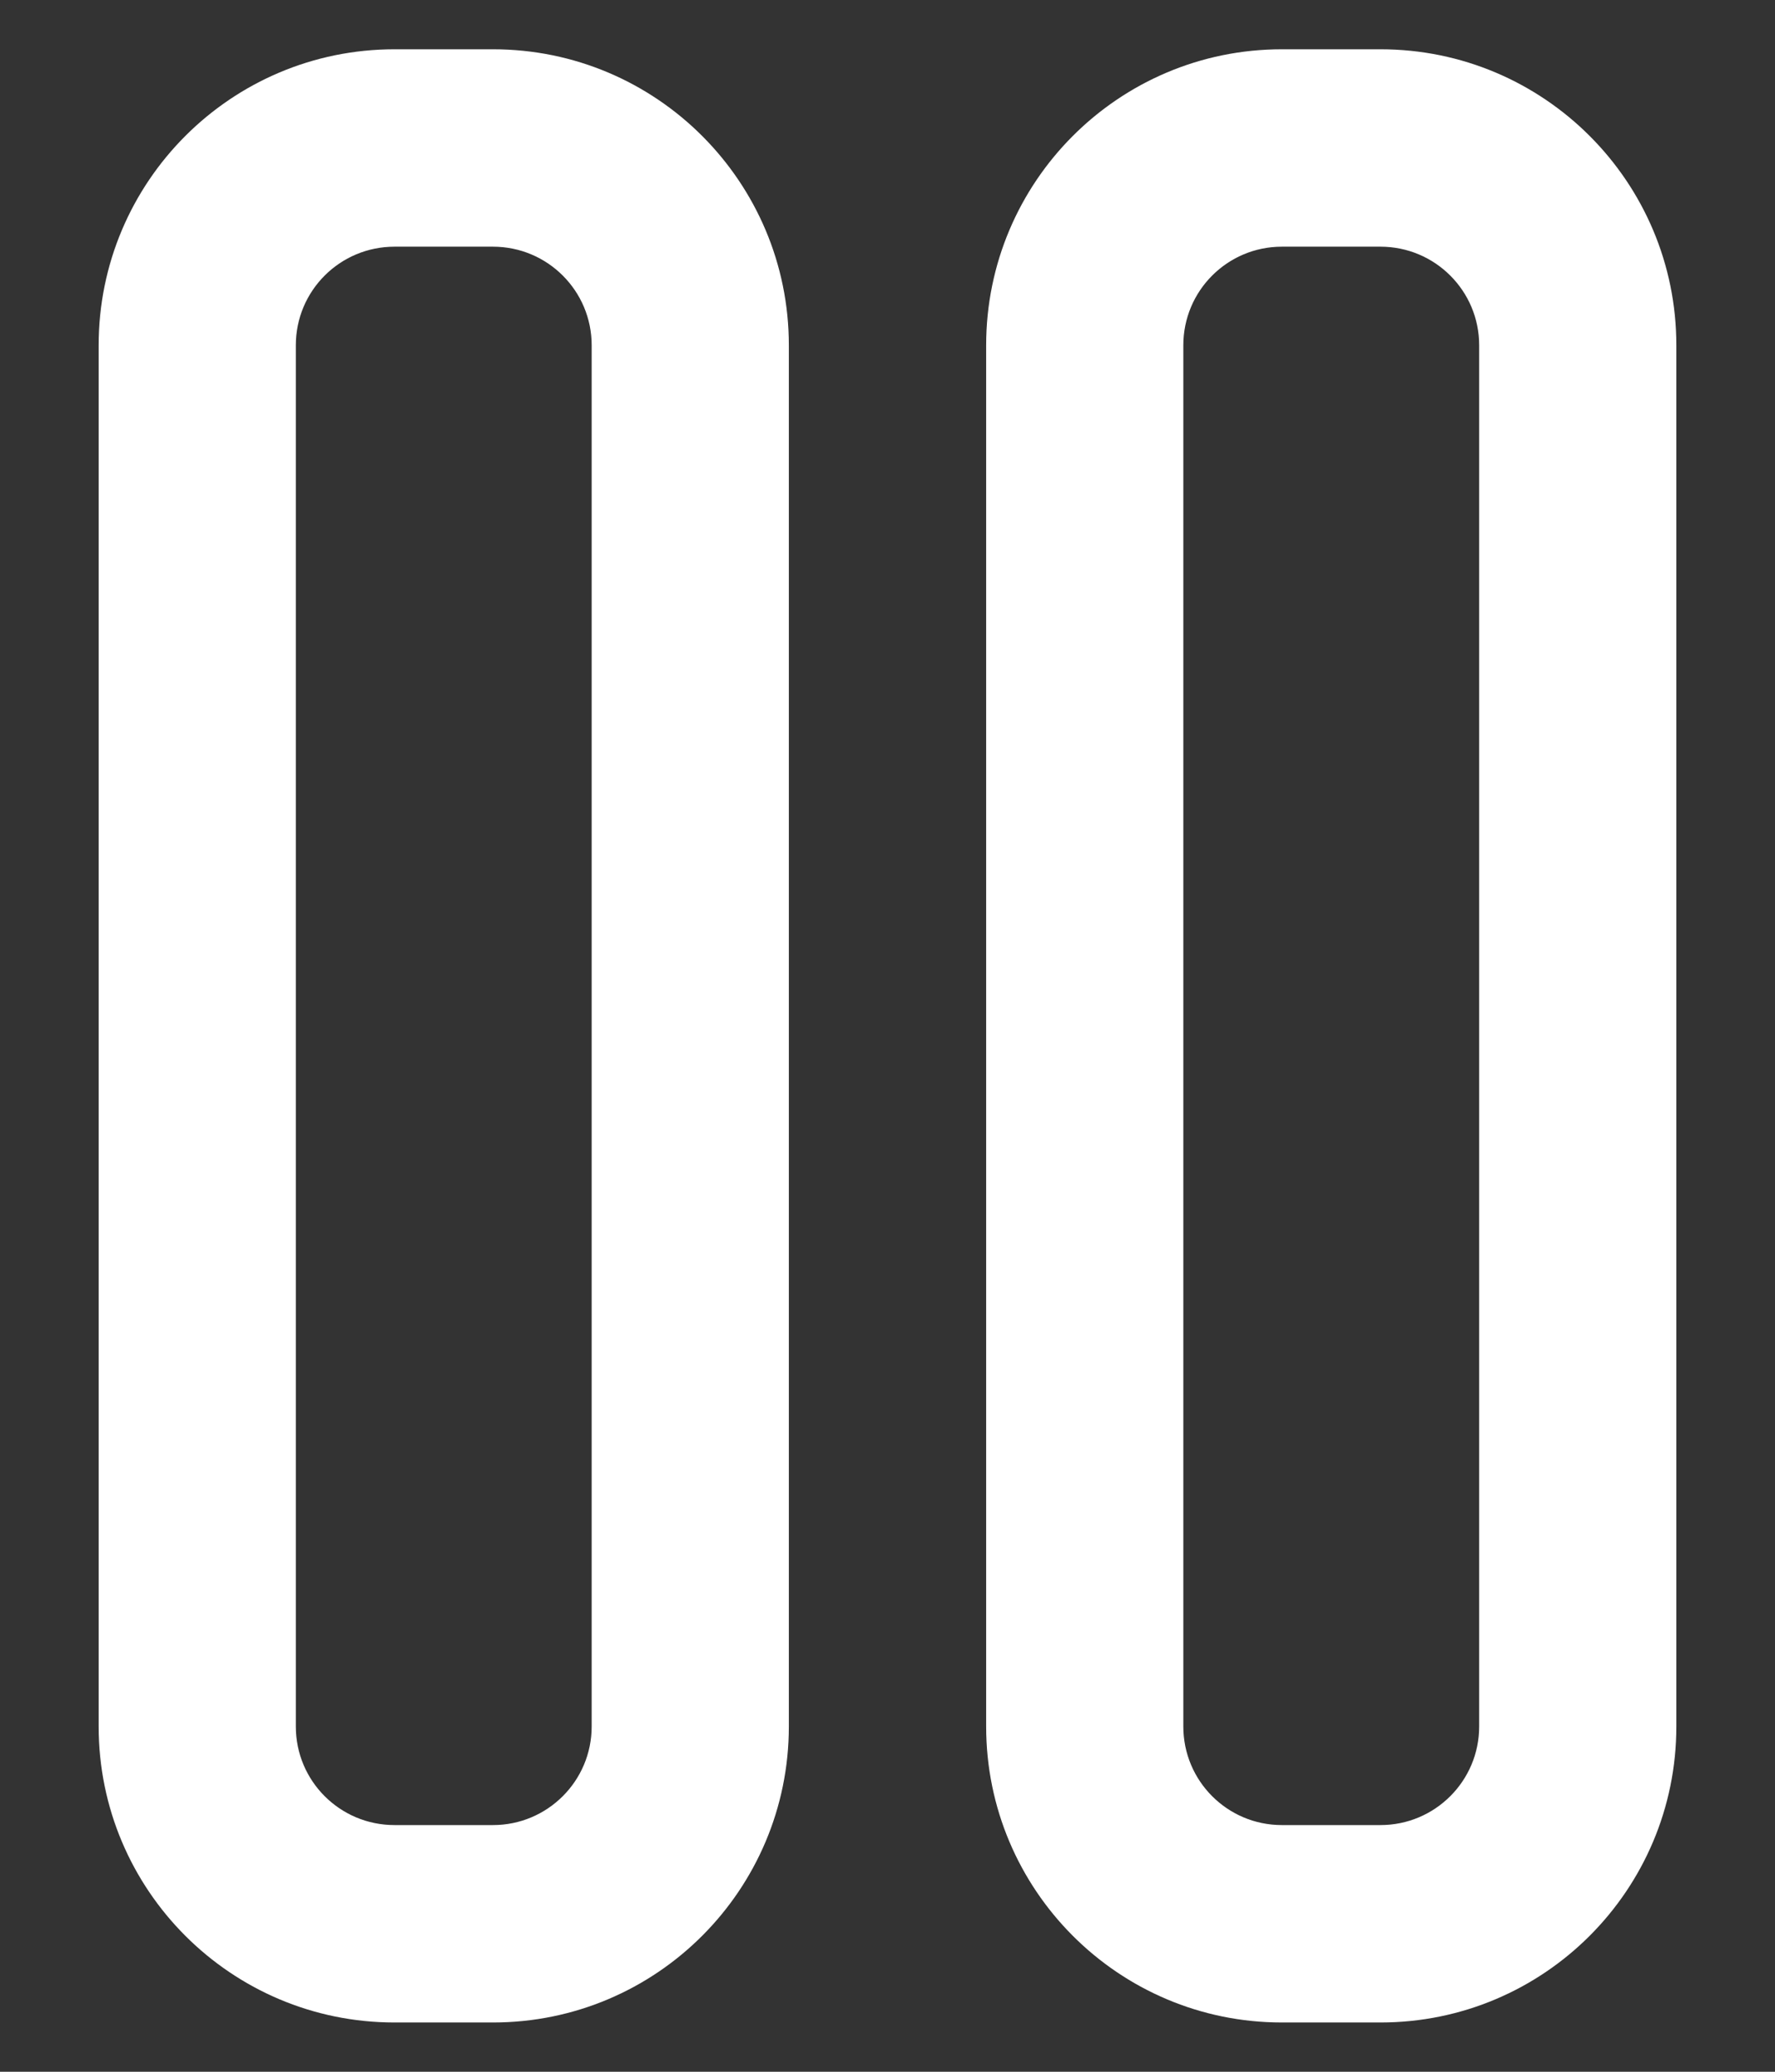 <svg width="12" height="14" viewBox="0 0 12 14" fill="none" xmlns="http://www.w3.org/2000/svg">
<rect x="0" y="0" width="12" height="14" fill="#333333" stroke="none"/>
<path fill-rule="evenodd" clip-rule="evenodd" d="M2.667 0.333H3.333C4.438 0.333 5.333 1.229 5.333 2.333V11.667C5.333 12.771 4.438 13.667 3.333 13.667H2.667C1.562 13.667 0.667 12.771 0.667 11.667V2.333C0.667 1.229 1.562 0.333 2.667 0.333ZM3.333 12.333C3.701 12.333 4 12.035 4 11.667V2.333C4 1.965 3.701 1.667 3.333 1.667H2.667C2.298 1.667 2 1.965 2 2.333V11.667C2 12.035 2.298 12.333 2.667 12.333H3.333ZM9.333 0.333H8.666C7.562 0.333 6.667 1.229 6.667 2.333V11.667C6.667 12.771 7.562 13.667 8.666 13.667H9.333C10.438 13.667 11.333 12.771 11.333 11.667V2.333C11.333 1.229 10.438 0.333 9.333 0.333ZM9.333 12.333C9.701 12.333 10 12.035 10 11.667V2.333C10 1.965 9.701 1.667 9.333 1.667H8.666C8.298 1.667 8 1.965 8 2.333V11.667C8 12.035 8.298 12.333 8.666 12.333H9.333Z" fill="white"/>
</svg>
